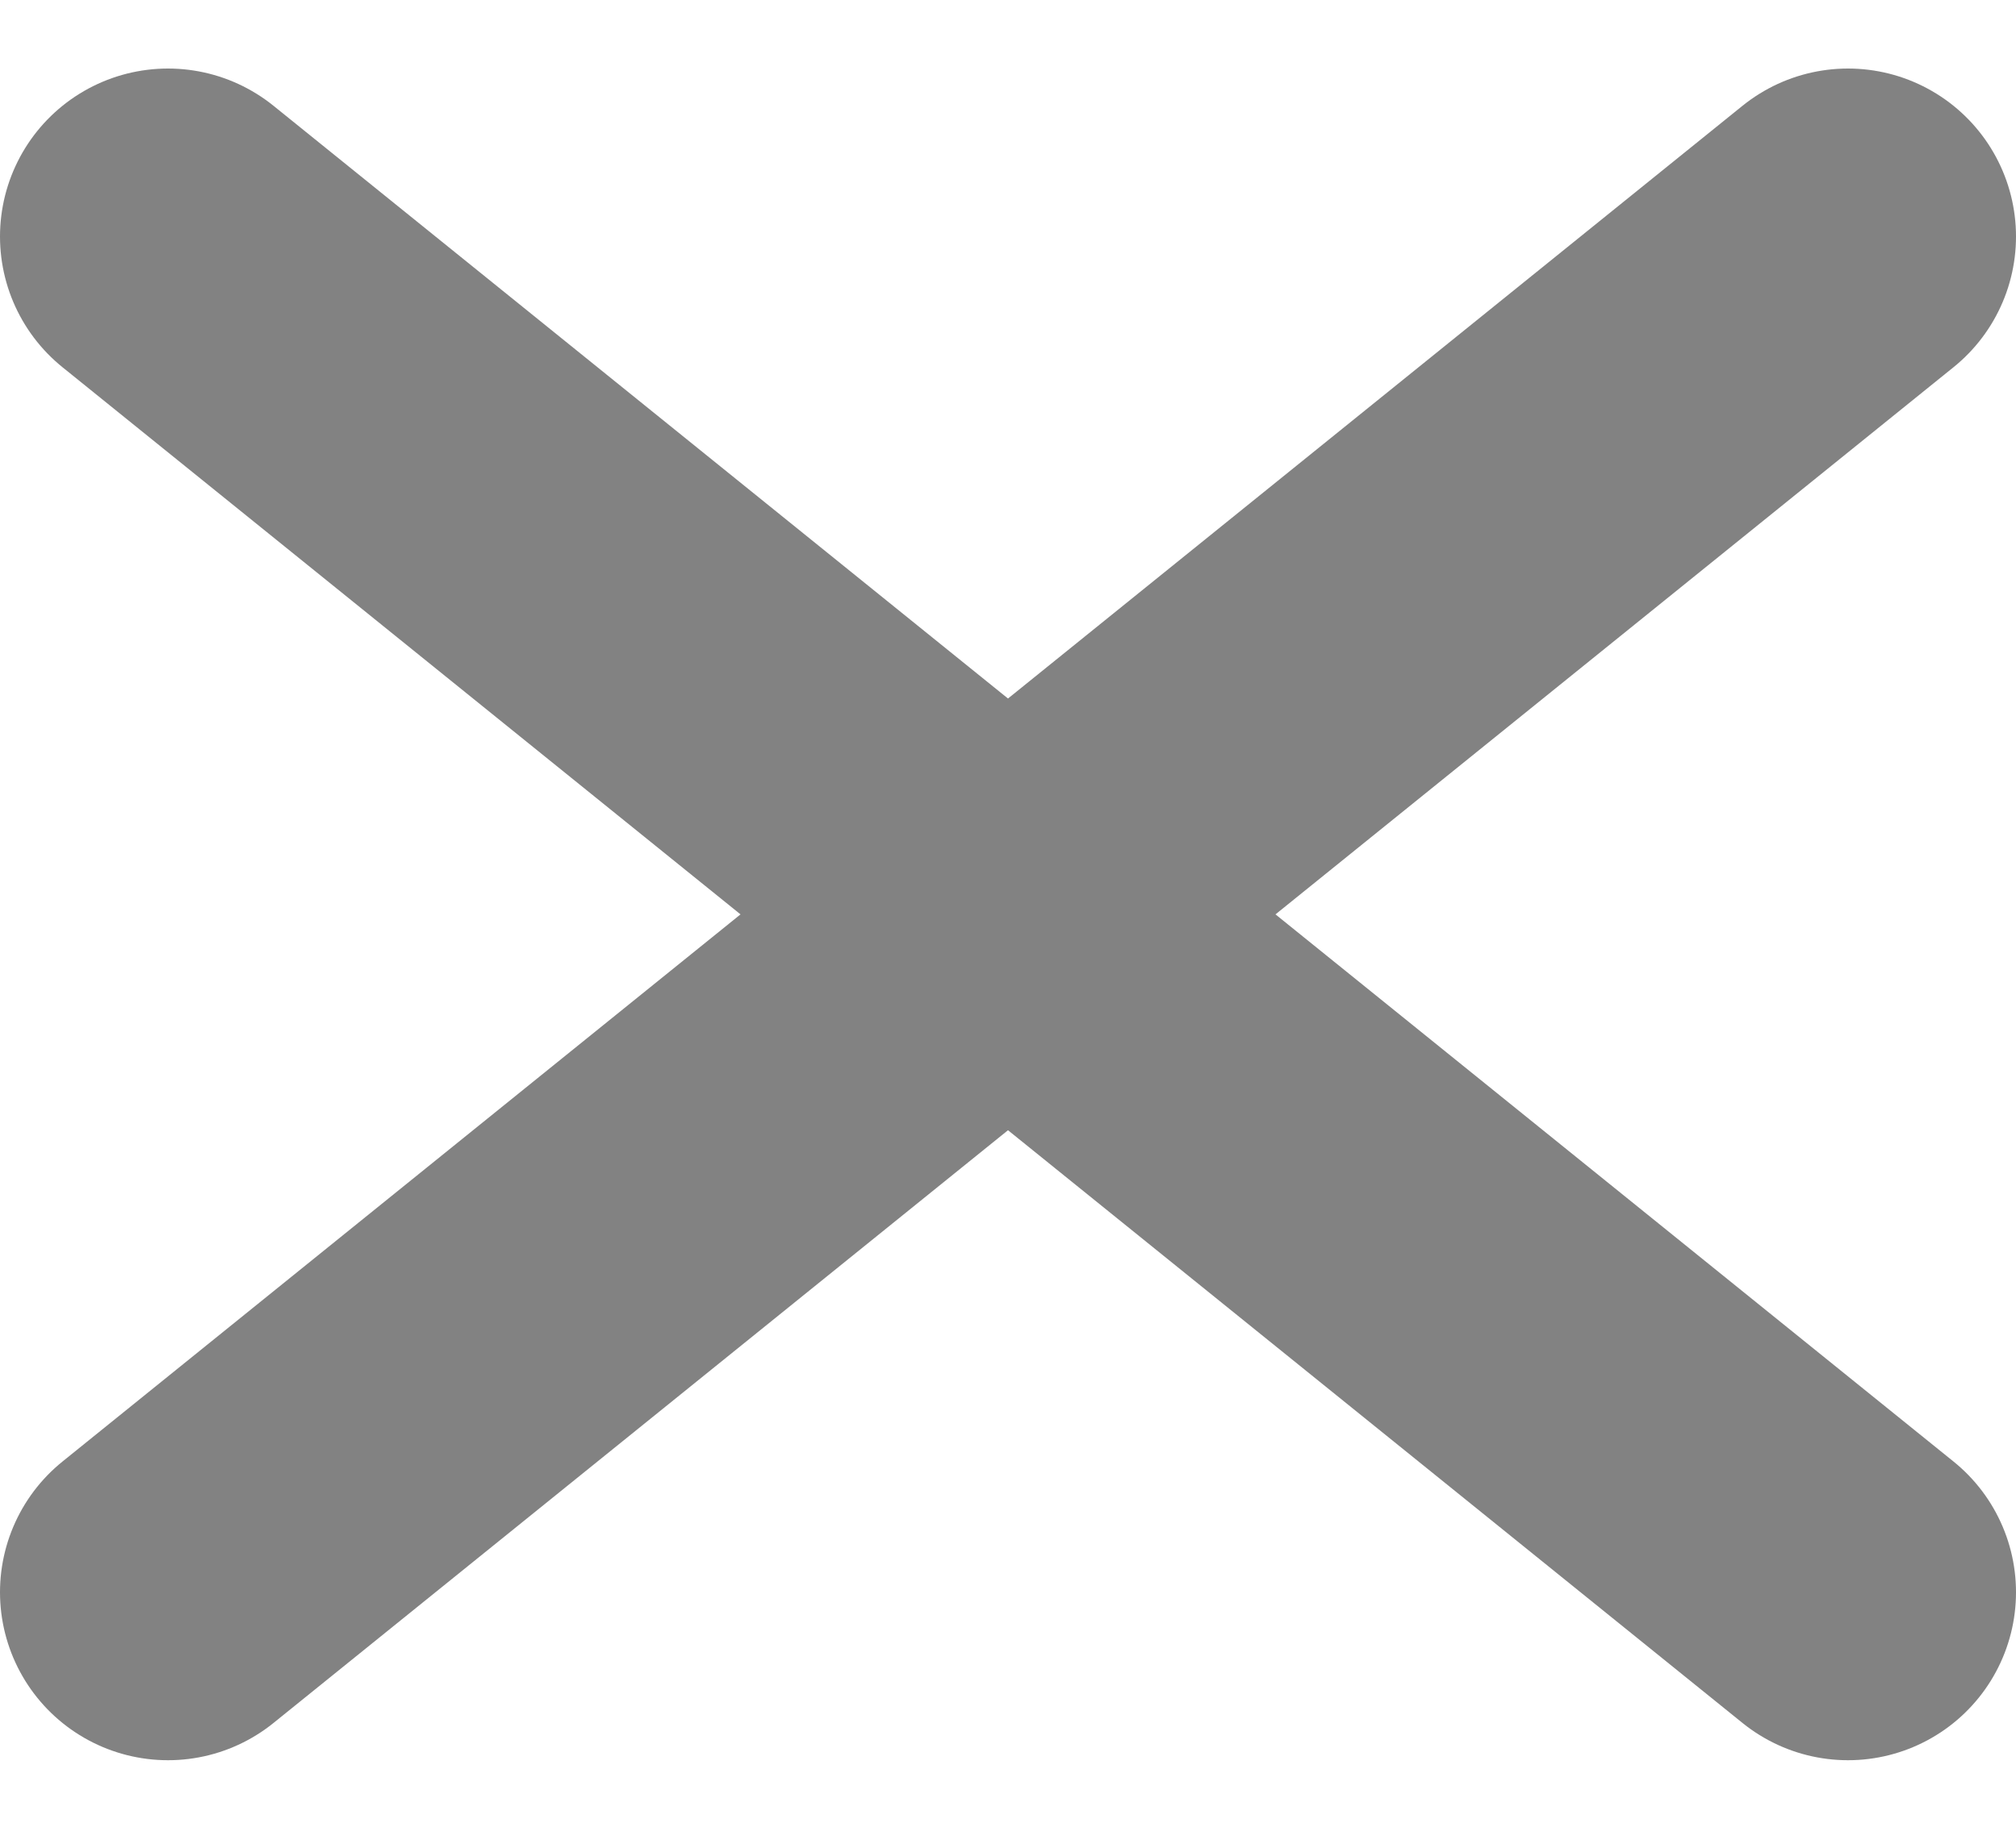 <?xml version="1.0" encoding="UTF-8" standalone="no"?><svg width='12' height='11' viewBox='0 0 12 11' fill='none' xmlns='http://www.w3.org/2000/svg'>
<path d='M11 1.408L1 9.479M11 9.479L1 1.408L11 9.479Z' stroke='#828282' stroke-width='2' stroke-linecap='round' stroke-linejoin='round'/>
</svg>
